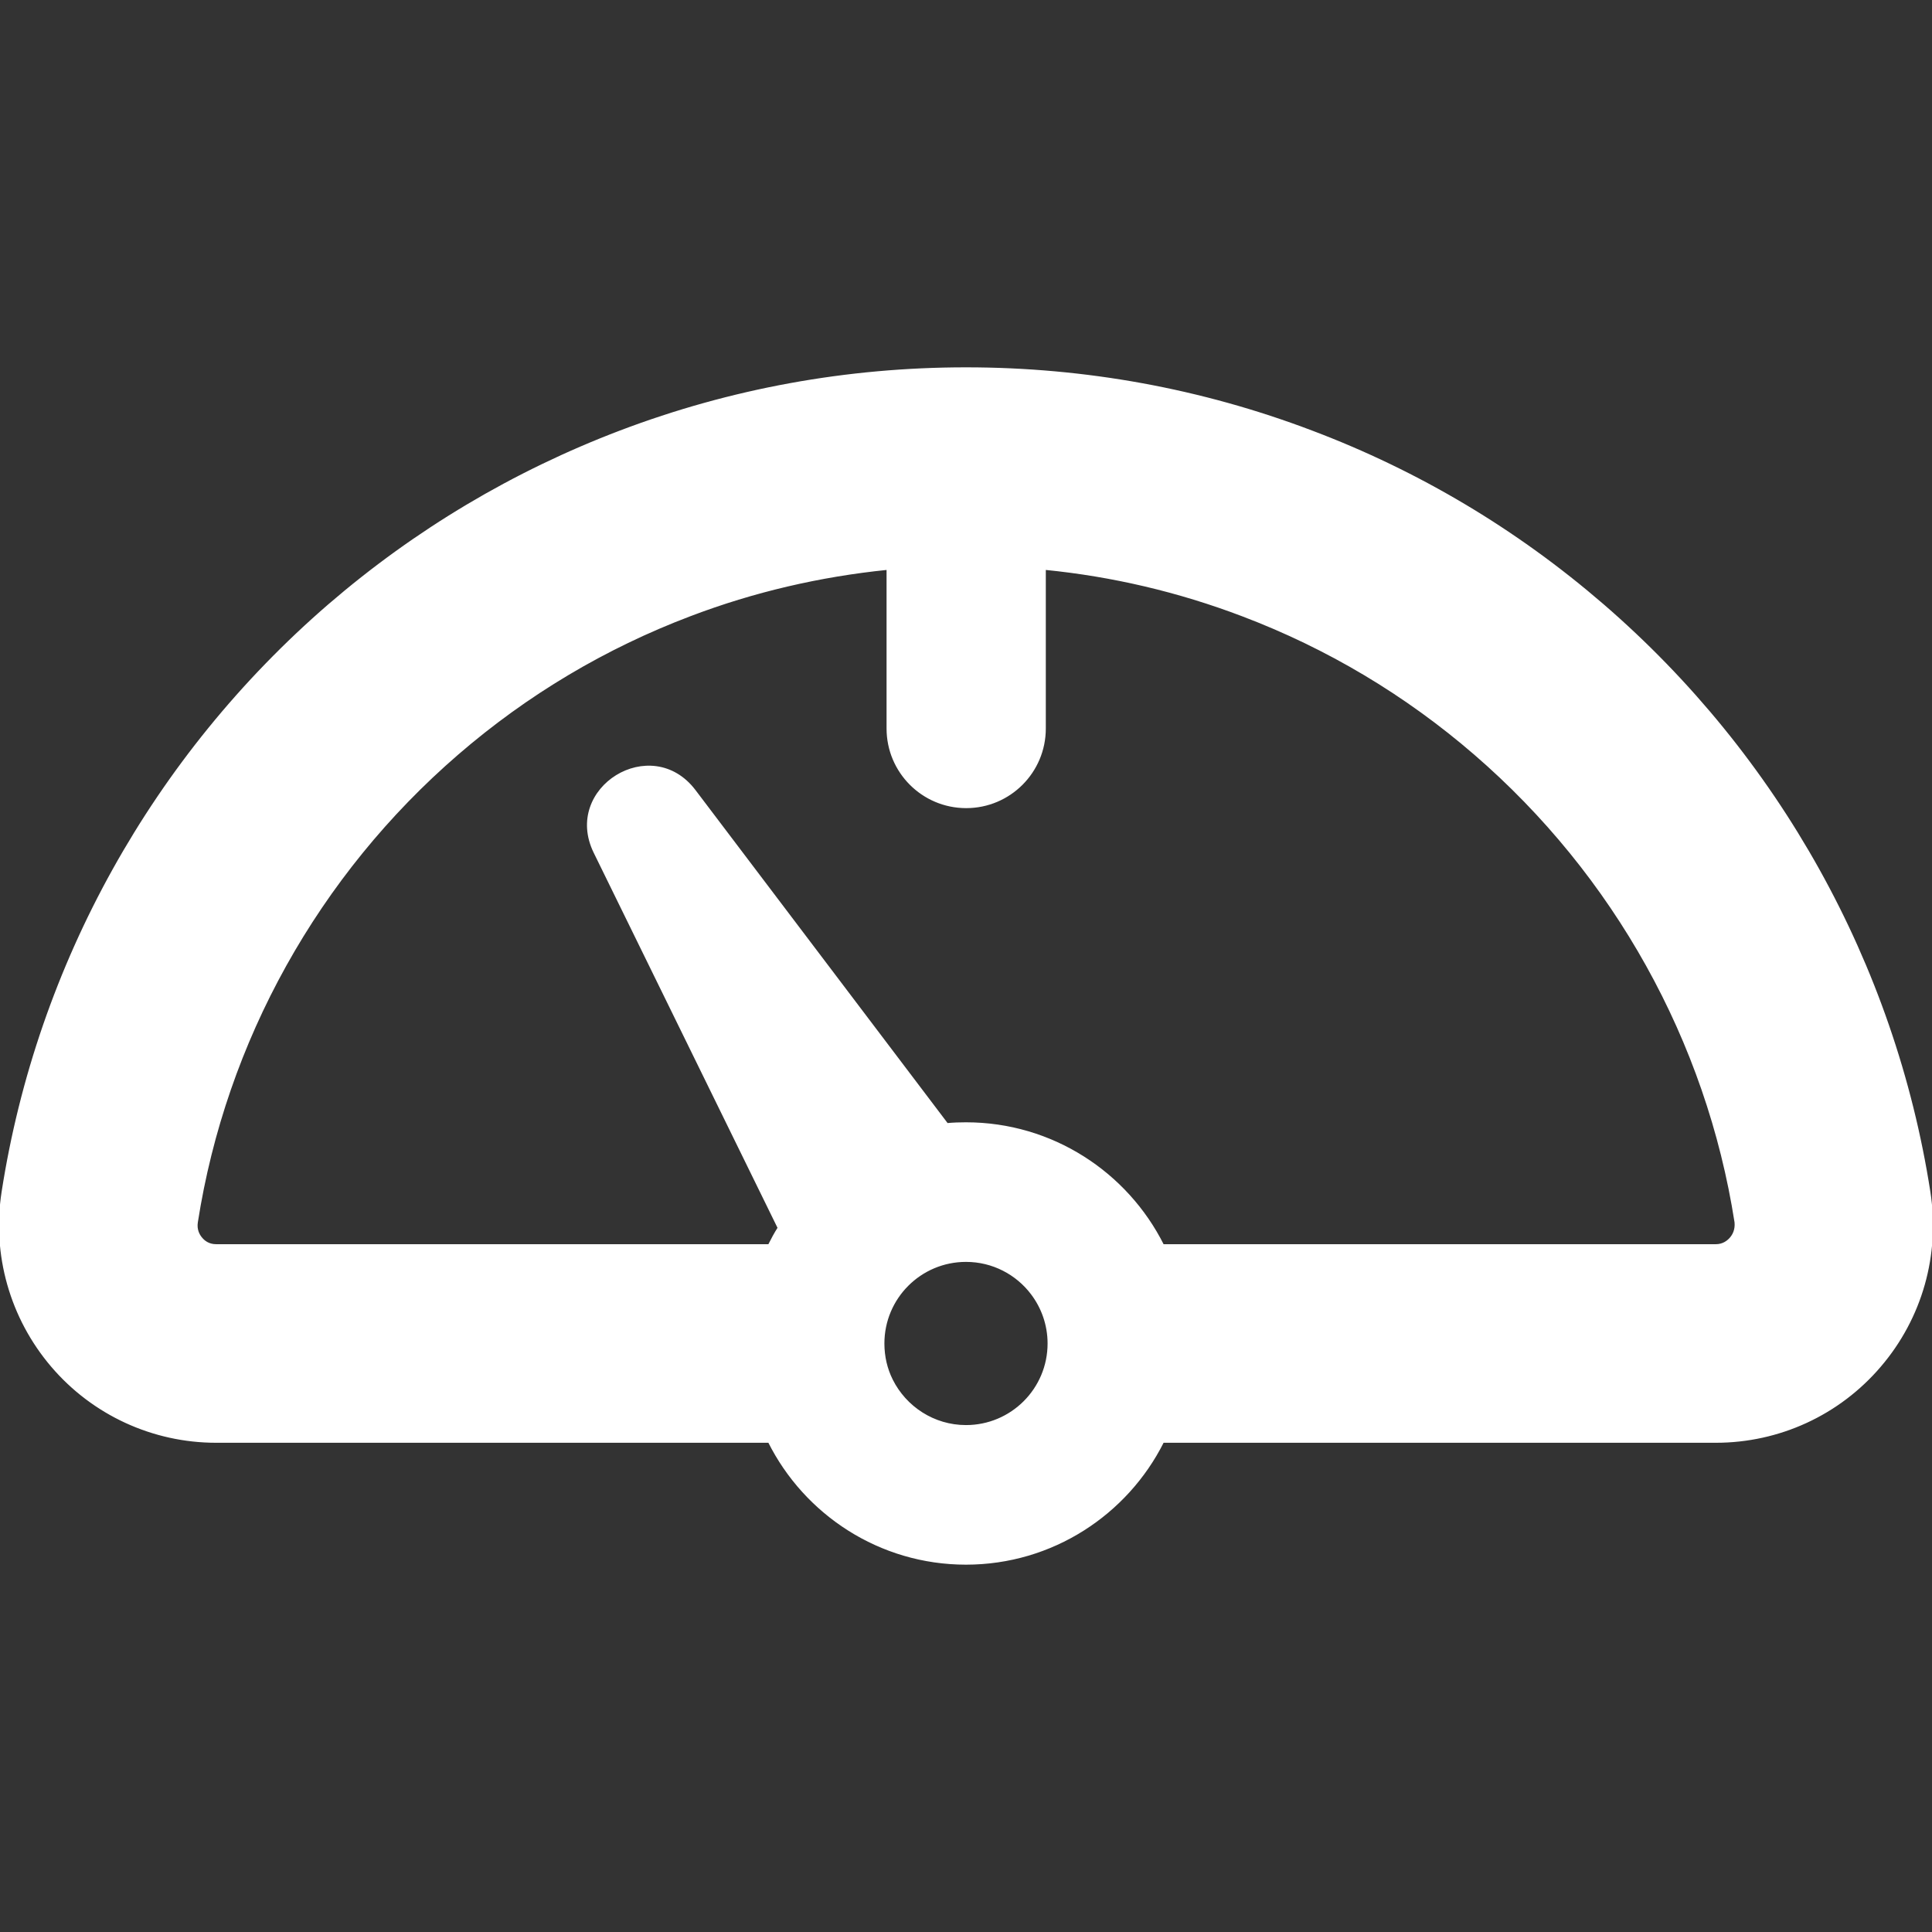 <!DOCTYPE svg PUBLIC "-//W3C//DTD SVG 1.1//EN" "http://www.w3.org/Graphics/SVG/1.1/DTD/svg11.dtd">
<!-- Uploaded to: SVG Repo, www.svgrepo.com, Transformed by: SVG Repo Mixer Tools -->
<svg fill="#ffffff" version="1.1" id="Capa_1" xmlns="http://www.w3.org/2000/svg" xmlns:xlink="http://www.w3.org/1999/xlink" width="800px" height="800px" viewBox="0 0 982.677 982.676" xml:space="preserve" stroke="#ffffff">
<rect x="0" y="0" width="982.677" height="982.676" fill="#333333" stroke="none"/>
<g id="SVGRepo_bgCarrier" stroke-width="0"/>
<g id="SVGRepo_tracerCarrier" stroke-linecap="round" stroke-linejoin="round"/>
<g id="SVGRepo_iconCarrier"> <g> <path d="M815.334,307.738c-44.1-38.1-93.9-67.8-148.2-88.3c-56.1-21.3-115.3-32.1-175.799-32.1c-60.5,0-119.7,10.8-175.8,32.1 c-54.2,20.6-104.1,50.3-148.2,88.3c-89,76.9-148,182.8-166,298.4c-5,31.9,4.2,64.2,25.1,88.7s51.4,38.5,83.5,38.5h281.2 c18.4,36.7,56.4,62,100.2,62c43.799,0,81.799-25.3,100.2-62h281.2c32.199,0,62.6-14,83.5-38.5c21-24.5,30.1-56.8,25.1-88.7 C963.334,490.539,904.334,384.638,815.334,307.738z M491.334,725.338c-16.5,0-30.8-9.6-37.7-23.4c-2.8-5.6-4.3-11.899-4.3-18.6 c0-23.2,18.8-42,42-42c13.7,0,25.9,6.6,33.5,16.7c5.3,7,8.5,15.8,8.5,25.3C533.334,706.539,514.534,725.338,491.334,725.338z M880.234,629.838c-1.4,1.6-3.801,3.5-7.5,3.5h-281.2c-18.4-36.7-56.4-62-100.2-62c-3.2,0-6.4,0.1-9.6,0.4l-128.4-169.601 c-22-29-66.9-1.3-50.9,31.4l93.601,191c-1.8,2.8-3.4,5.8-4.9,8.8h-281.2c-3.8,0-6.2-1.9-7.5-3.5c-1.4-1.6-2.9-4.4-2.3-8.2 c14.4-92.2,61.5-176.8,132.6-238.2c35.2-30.4,75-54.1,118.3-70.5c32.3-12.3,66-20.1,100.399-23.6v81.2c0,22.1,17.9,40,40,40 c22.1,0,40-17.9,40-40v-81.2c34.4,3.4,68,11.3,100.4,23.6c43.3,16.4,83.1,40.1,118.3,70.5c71.101,61.4,118.2,146,132.601,238.2 C883.134,625.539,881.634,628.239,880.234,629.838z"/> </g> </g>
</svg>